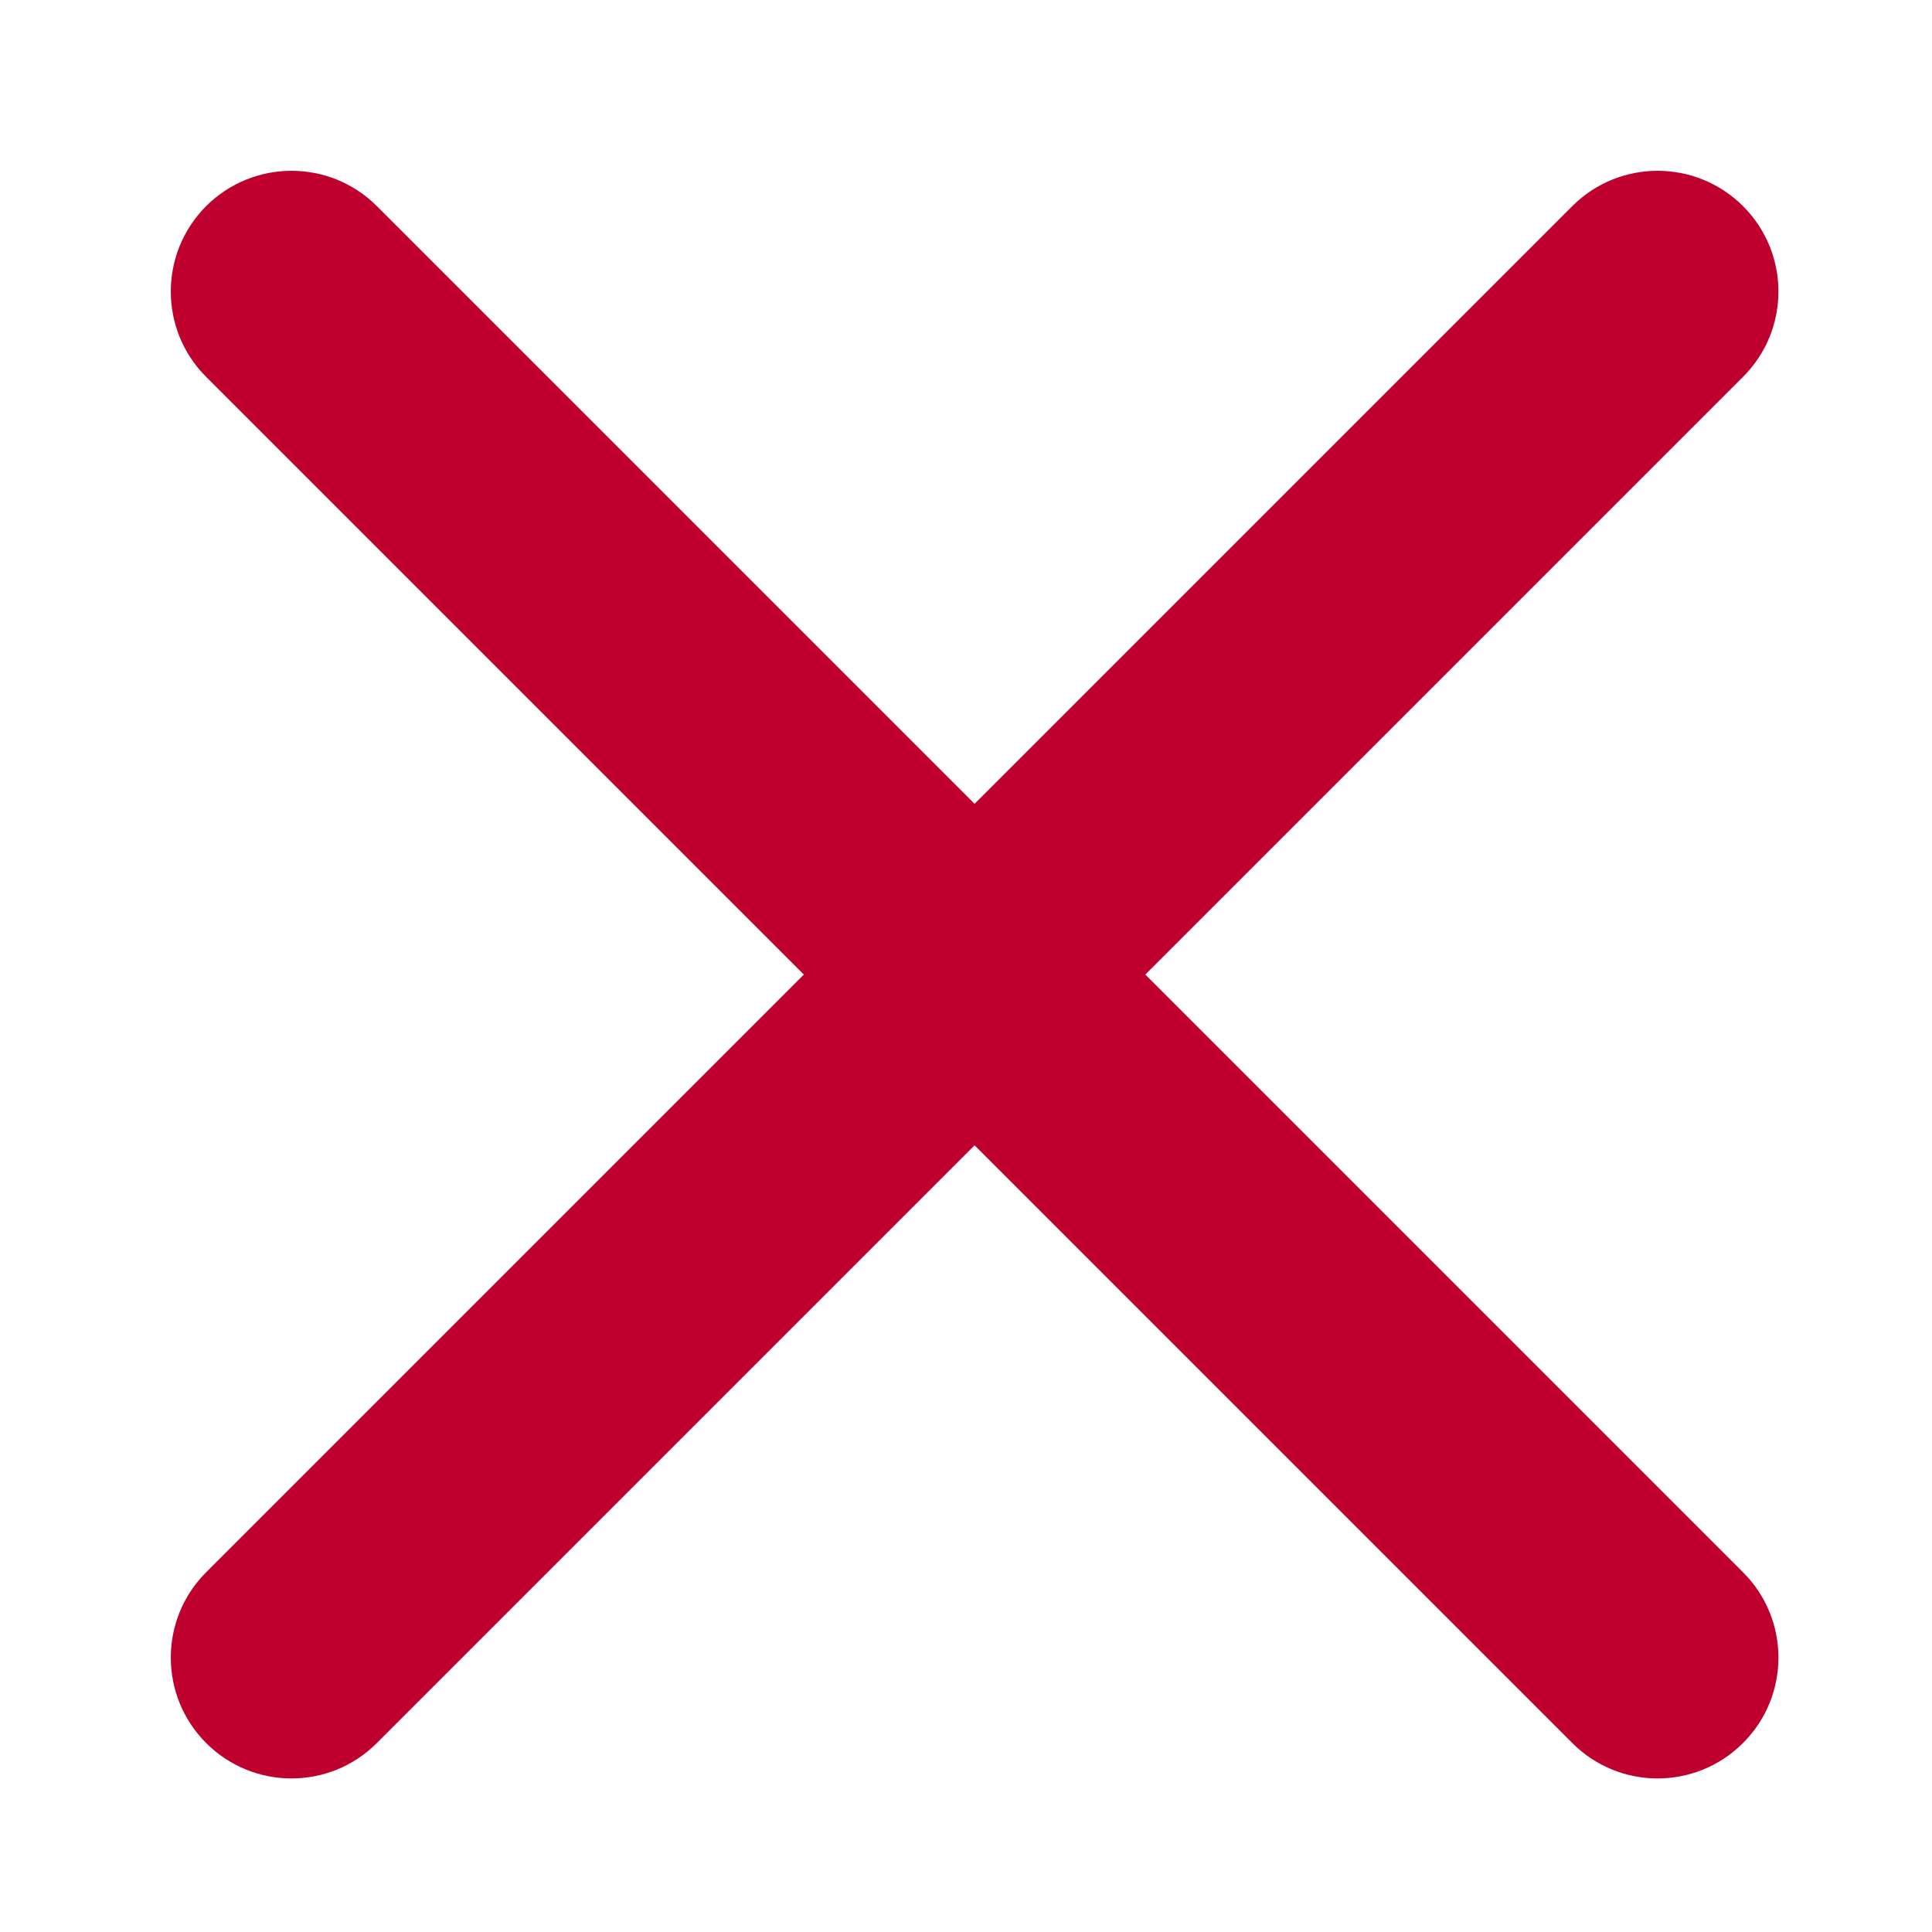<svg width="16" height="16" viewBox="0 0 16 16" fill="none" xmlns="http://www.w3.org/2000/svg">
<path fill-rule="evenodd" clip-rule="evenodd" d="M8.071 6.657L13.021 1.707C13.411 1.317 14.044 1.317 14.435 1.707C14.826 2.098 14.826 2.731 14.435 3.121L9.485 8.071L14.435 13.021C14.826 13.411 14.826 14.044 14.435 14.435C14.044 14.826 13.411 14.826 13.021 14.435L8.071 9.485L3.121 14.435C2.731 14.826 2.098 14.826 1.707 14.435C1.317 14.044 1.317 13.411 1.707 13.021L6.657 8.071L1.707 3.121C1.317 2.731 1.317 2.098 1.707 1.707C2.098 1.317 2.731 1.317 3.121 1.707L8.071 6.657Z" fill="#BF002F"/>
</svg>
